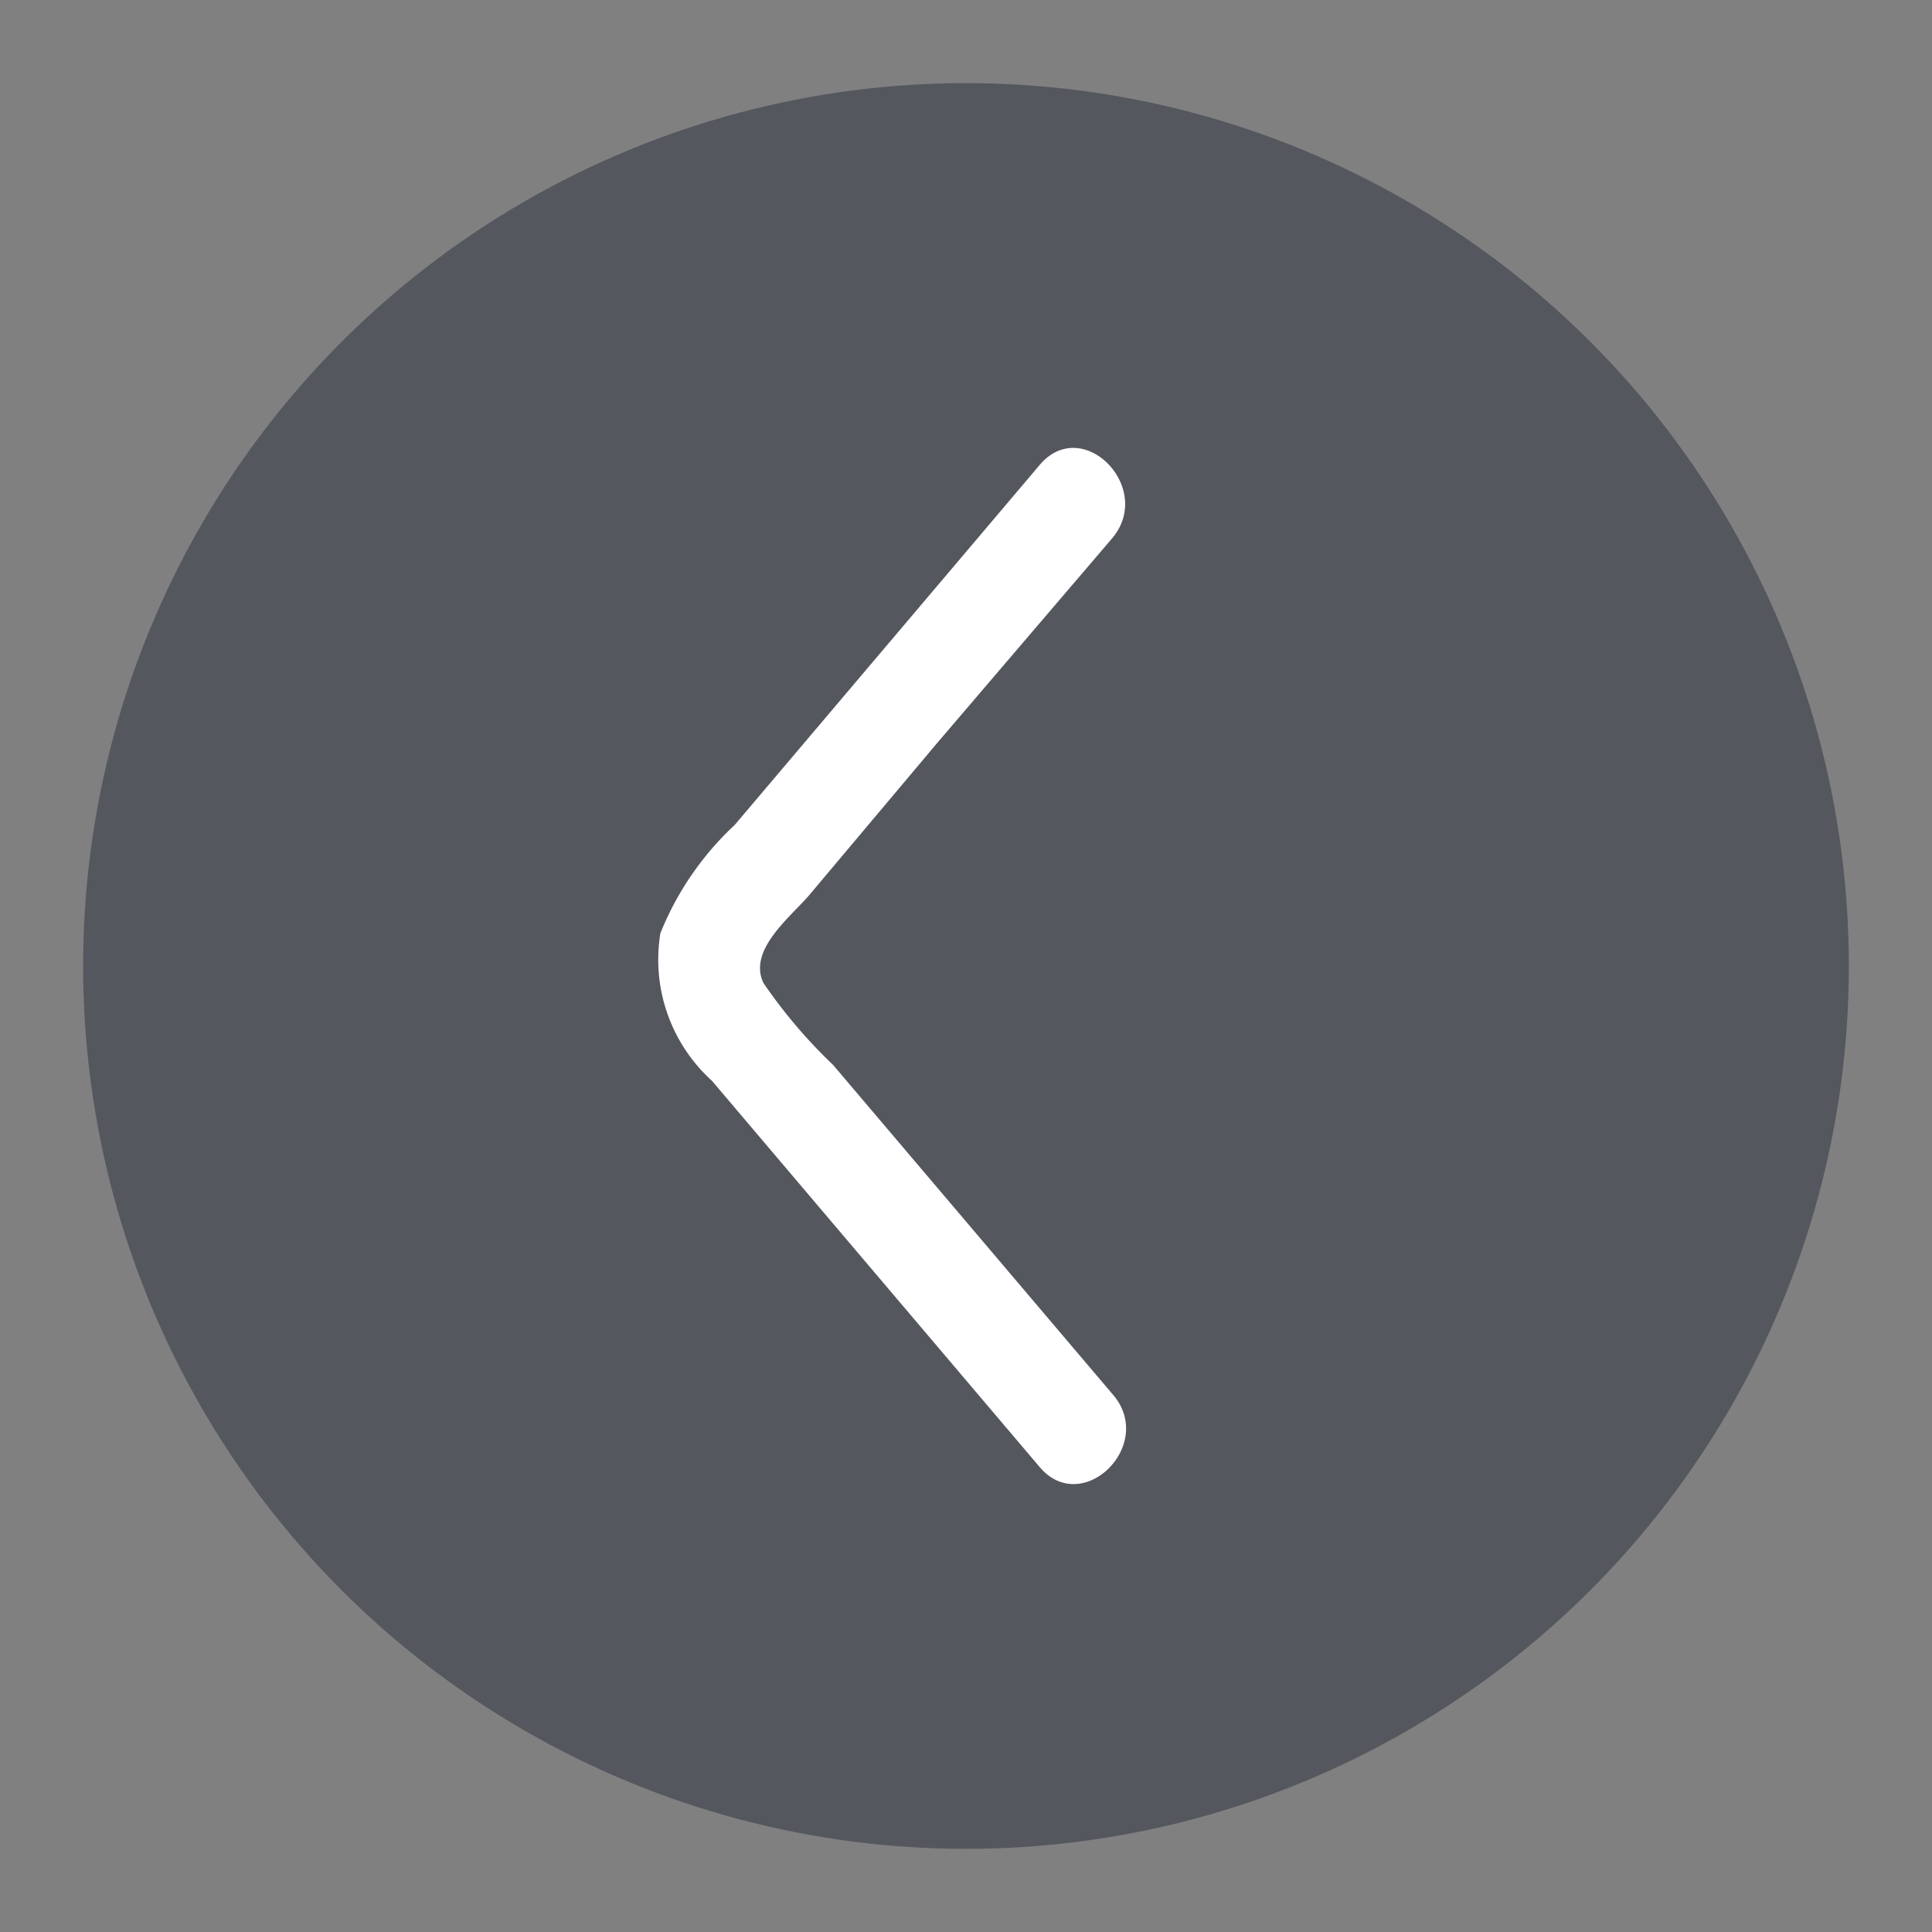 <svg id="Camada_1" data-name="Camada 1" xmlns="http://www.w3.org/2000/svg" viewBox="0 0 33 33"><rect x="0" y="0" width="33" height="33" fill="#808080" stroke="none"/><defs><style>.cls-1{fill:#55575f;}.cls-2{fill:#fff;}</style></defs><circle class="cls-1" cx="16.5" cy="16.5" r="15.08"/><path class="cls-2" d="M19,23.81l-4.77-5.62a8.74,8.74,0,0,1-1.19-1.4c-.27-.57.47-1.13.79-1.51L16,12.7l3-3.51c.72-.86-.51-2.11-1.24-1.25l-5.21,6.15a5.15,5.15,0,0,0-1.27,1.85,2.79,2.79,0,0,0,.88,2.52l2.46,2.9,3.14,3.7c.73.86,2-.39,1.24-1.25Z"/></svg>